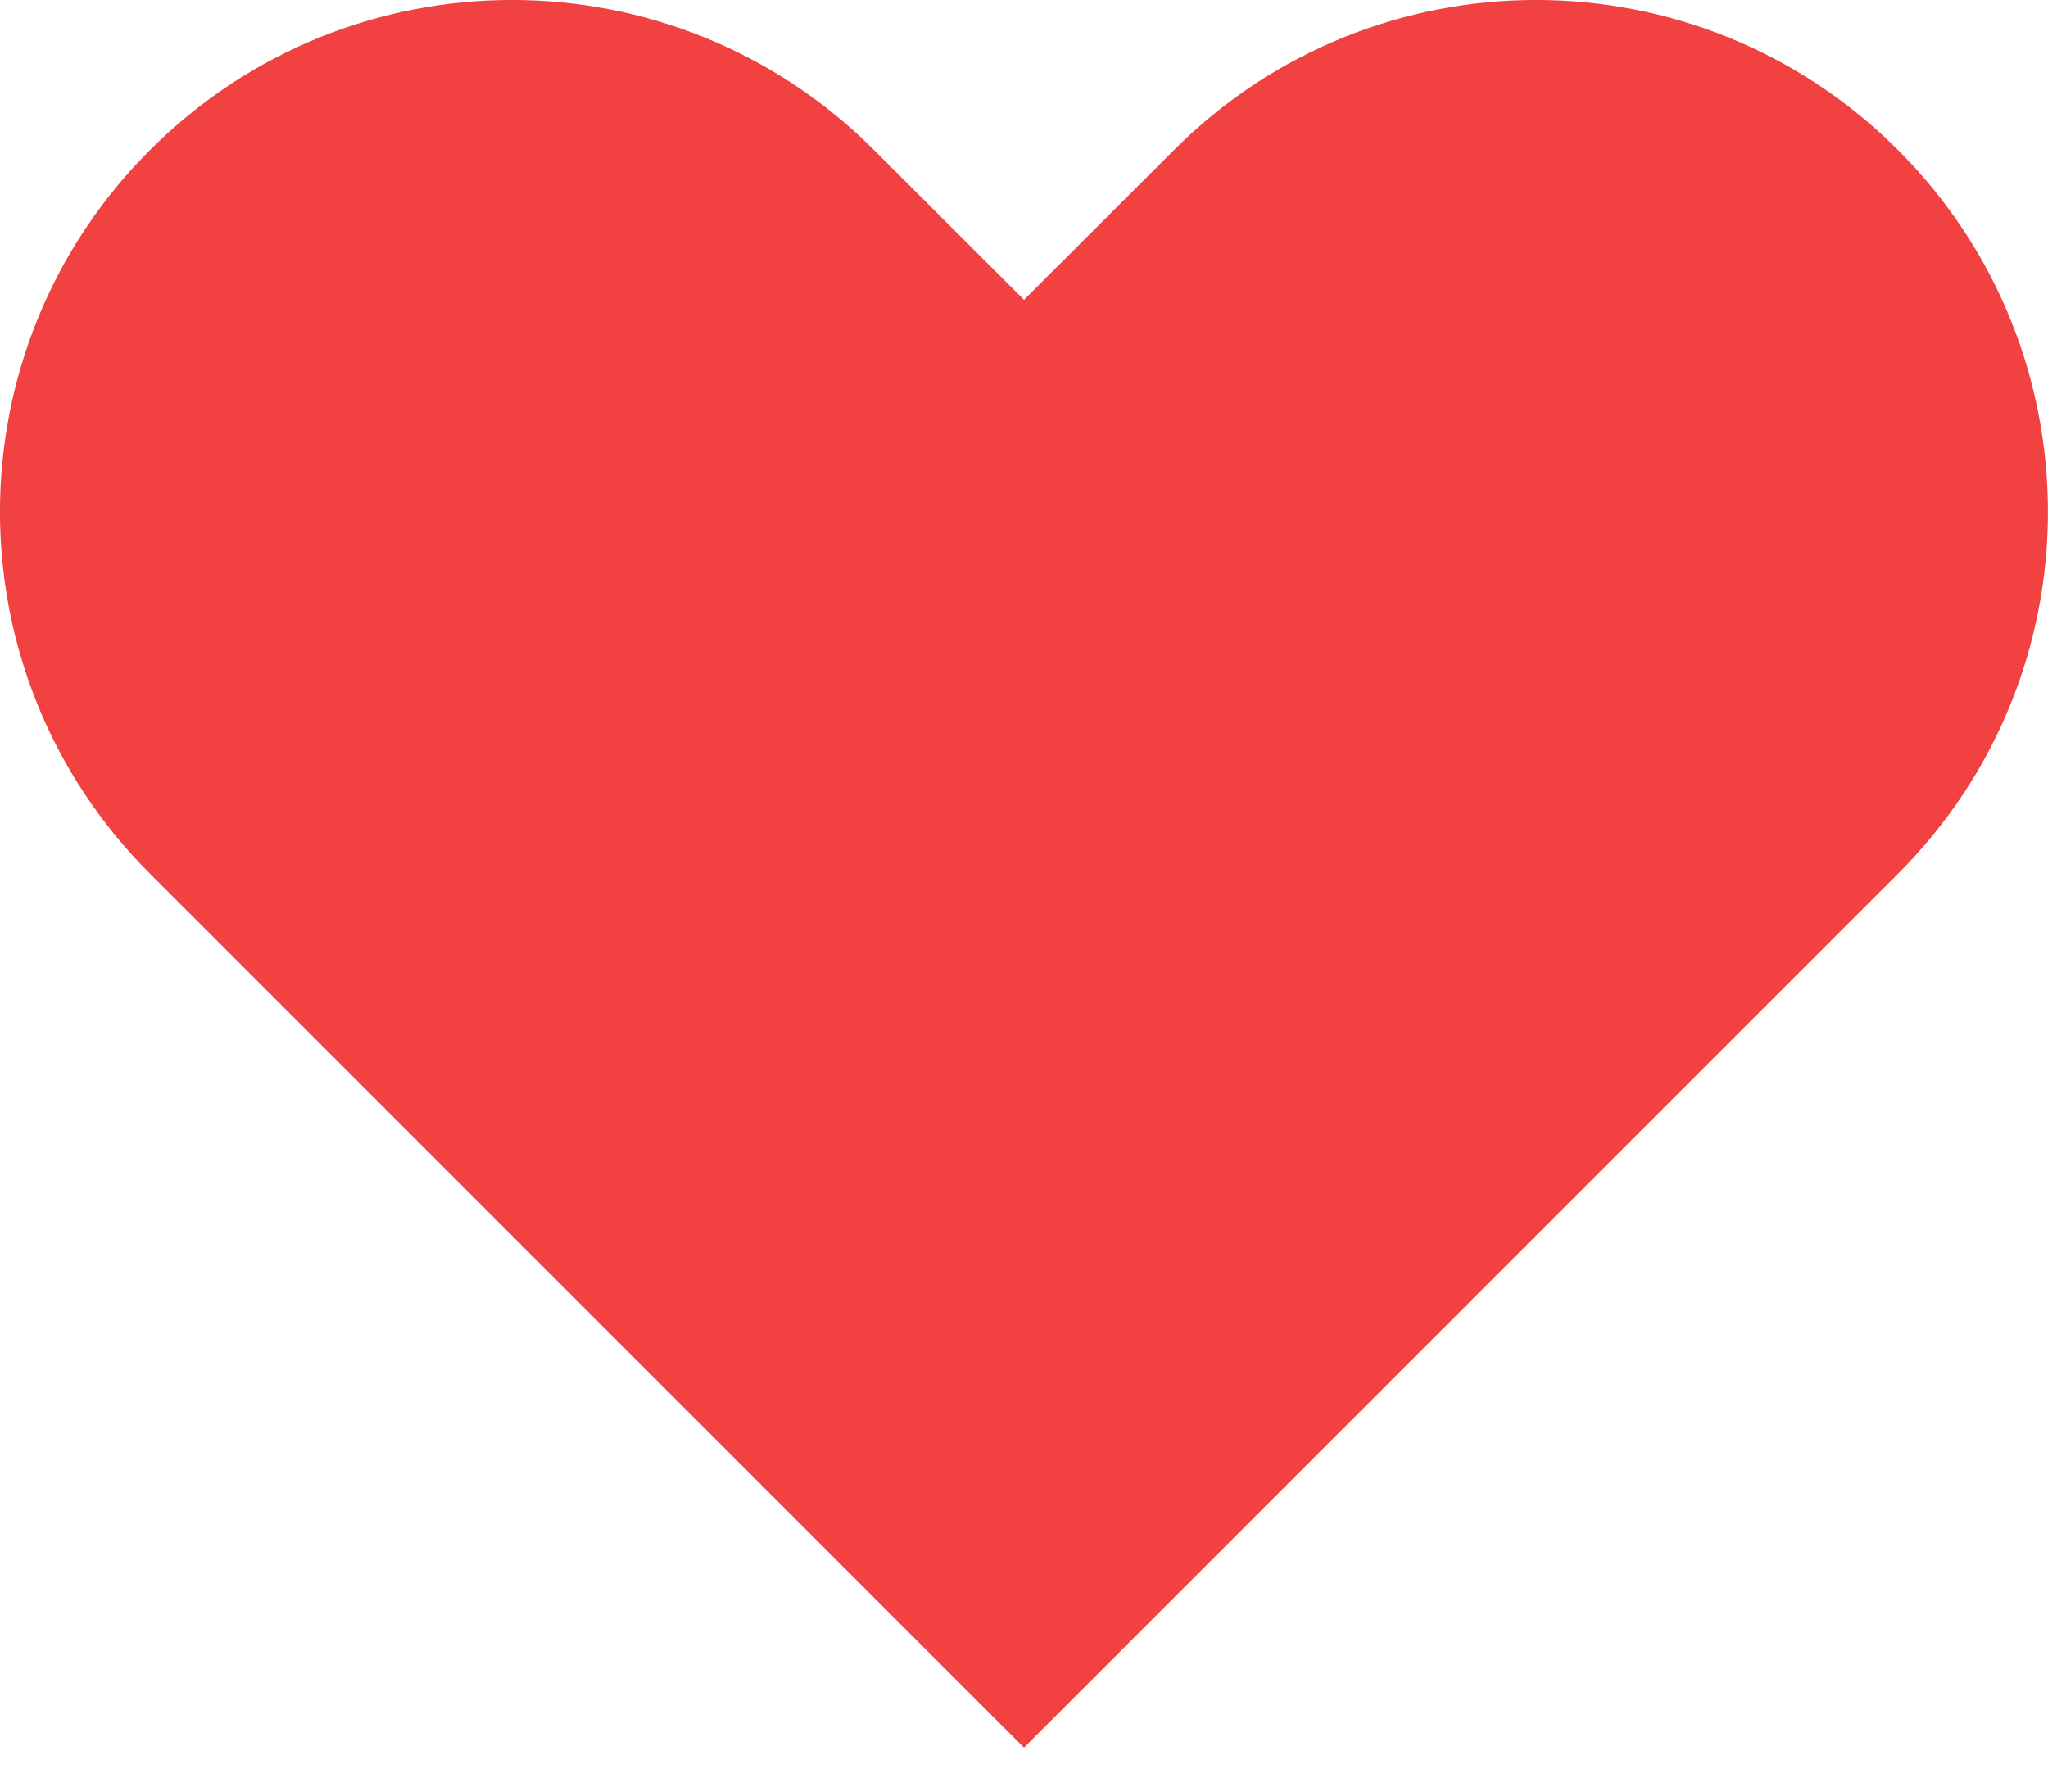 <svg fill="none" height="14" viewBox="0 0 16 14" width="16" xmlns="http://www.w3.org/2000/svg">
    <path clip-rule="evenodd" d="M1.172 1.172C2.734 -0.391 5.266 -0.391 6.828 1.172L8 2.343L9.172 1.172C10.734 -0.391 13.266 -0.391 14.828 1.172C16.39 2.734 16.39 5.266 14.828 6.828L8 13.657L1.172 6.828C-0.391 5.266 -0.391 2.734 1.172 1.172Z"
        fill="#F14141"
        fill-rule="evenodd" />
</svg>
